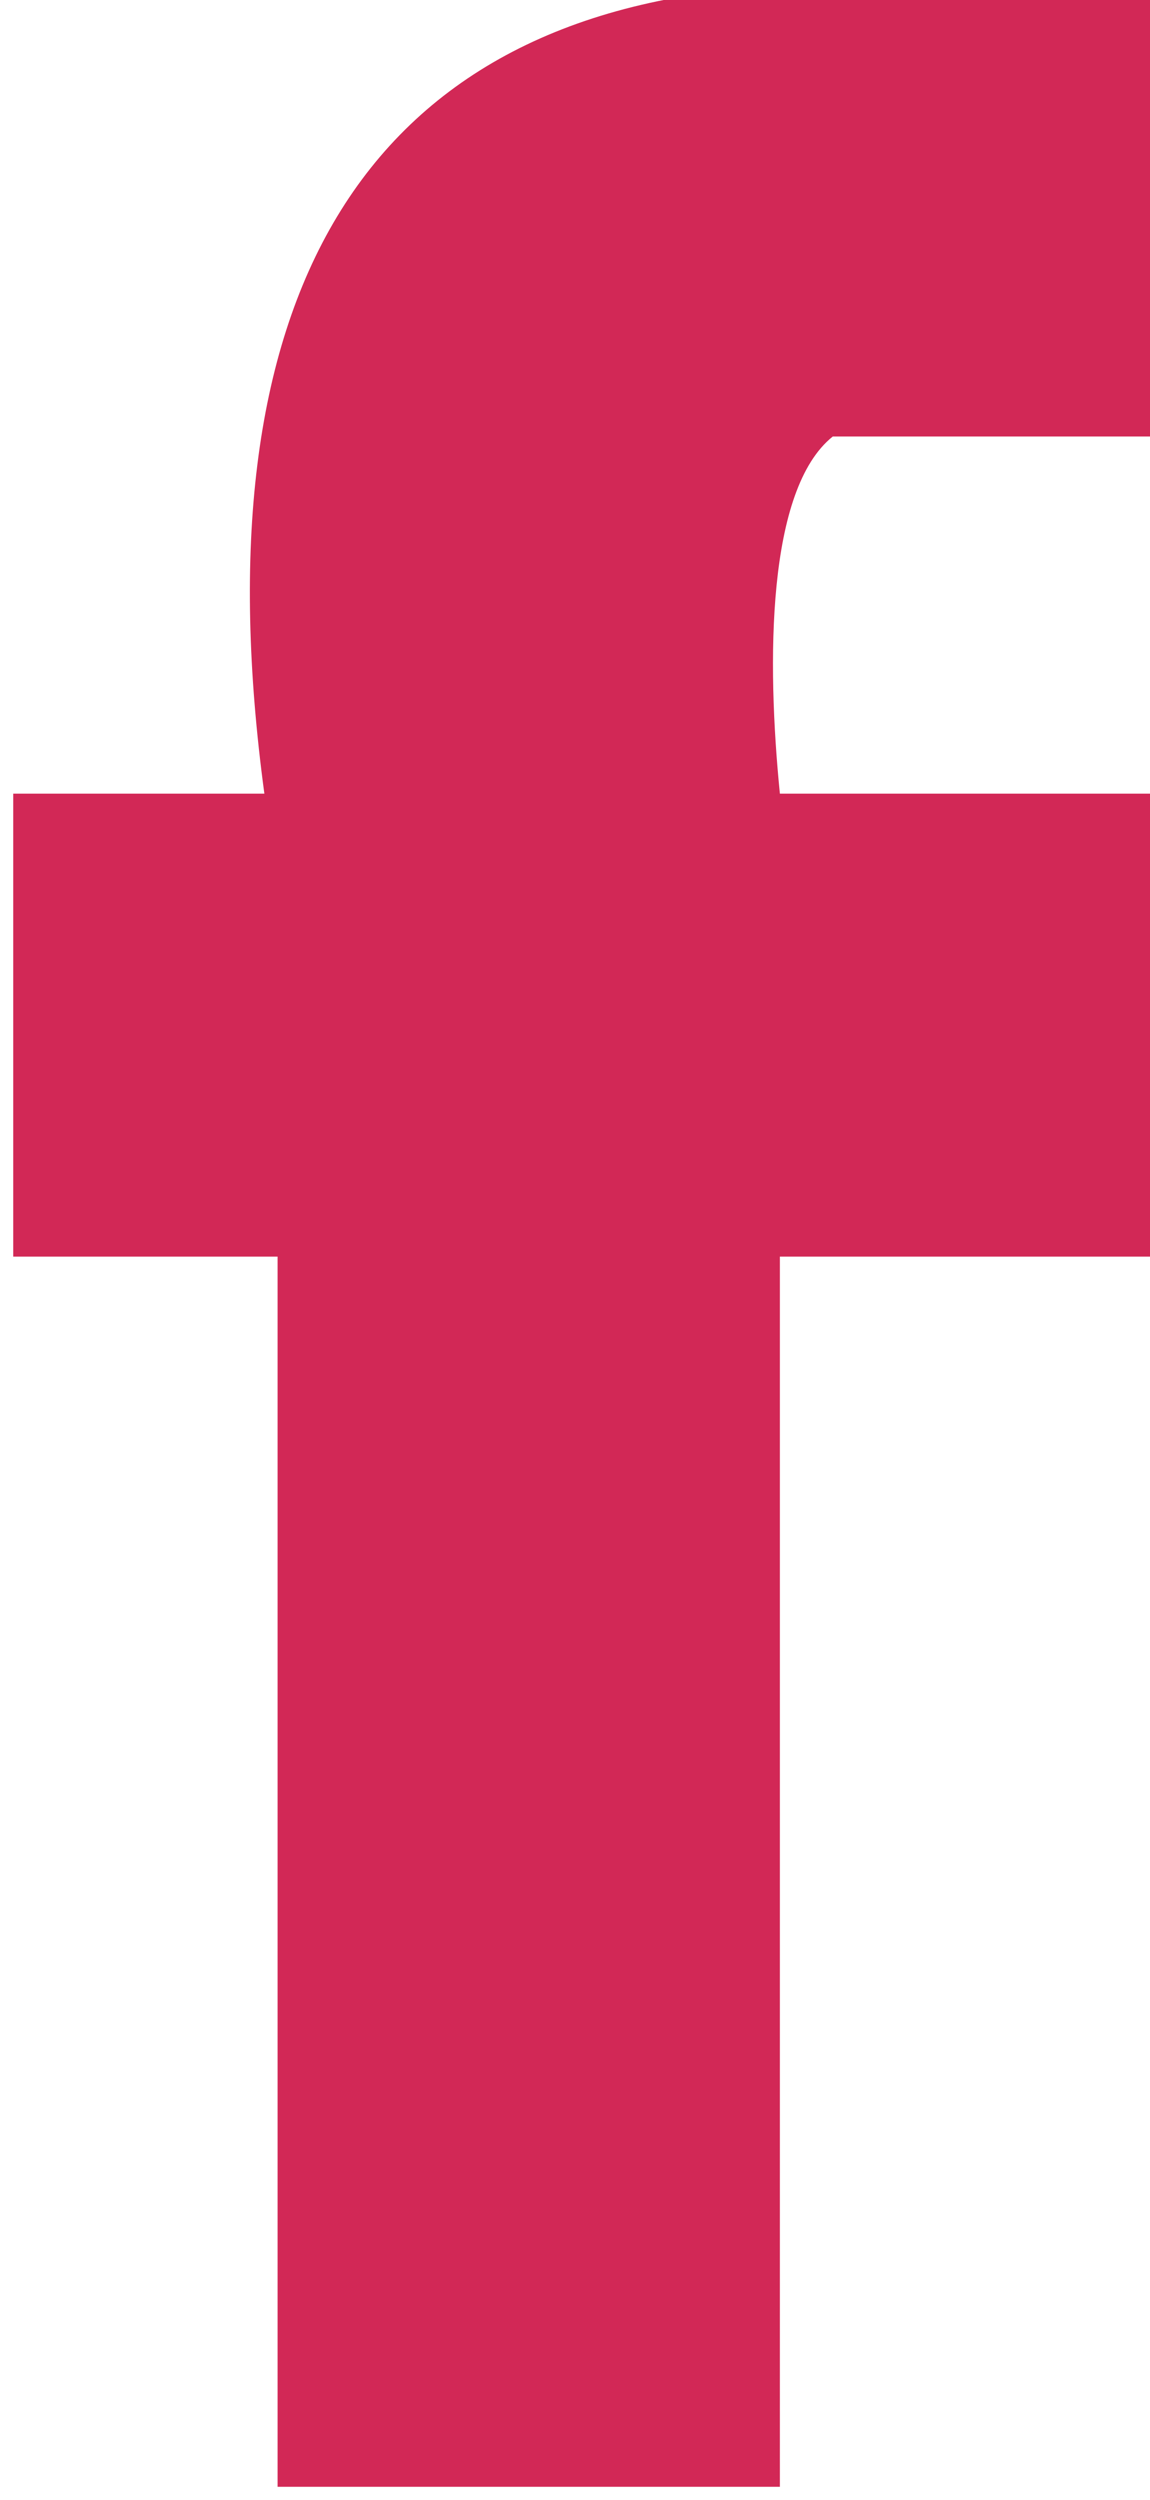 <?xml version="1.0" encoding="utf-8"?>
<!-- Generator: Adobe Illustrator 18.1.0, SVG Export Plug-In . SVG Version: 6.00 Build 0)  -->
<svg version="1.1" id="Layer_1" xmlns="http://www.w3.org/2000/svg" xmlns:xlink="http://www.w3.org/1999/xlink" x="0px" y="0px"
	 viewBox="-475 271.1 8.7 18.9" enable-background="new -475 271.1 8.7 18.9" xml:space="preserve">
<path fill="#D22856" d="M-468.7,274.4c0.8,0,1.6,0,2.4,0c0-1.1,0-2.2,0-3.4c-1,0-1.9,0-2.9,0c-3.1,0.2-4.3,2.4-3.8,6.1h-1.9v3.5h2
	c0,3.1,0,6.2,0,9.3c1.3,0,2.6,0,3.8,0c0-3.1,0-6.2,0-9.3h2.9v-3.5h-2.9C-469.2,276.1-469.2,274.8-468.7,274.4z"/>
</svg>

